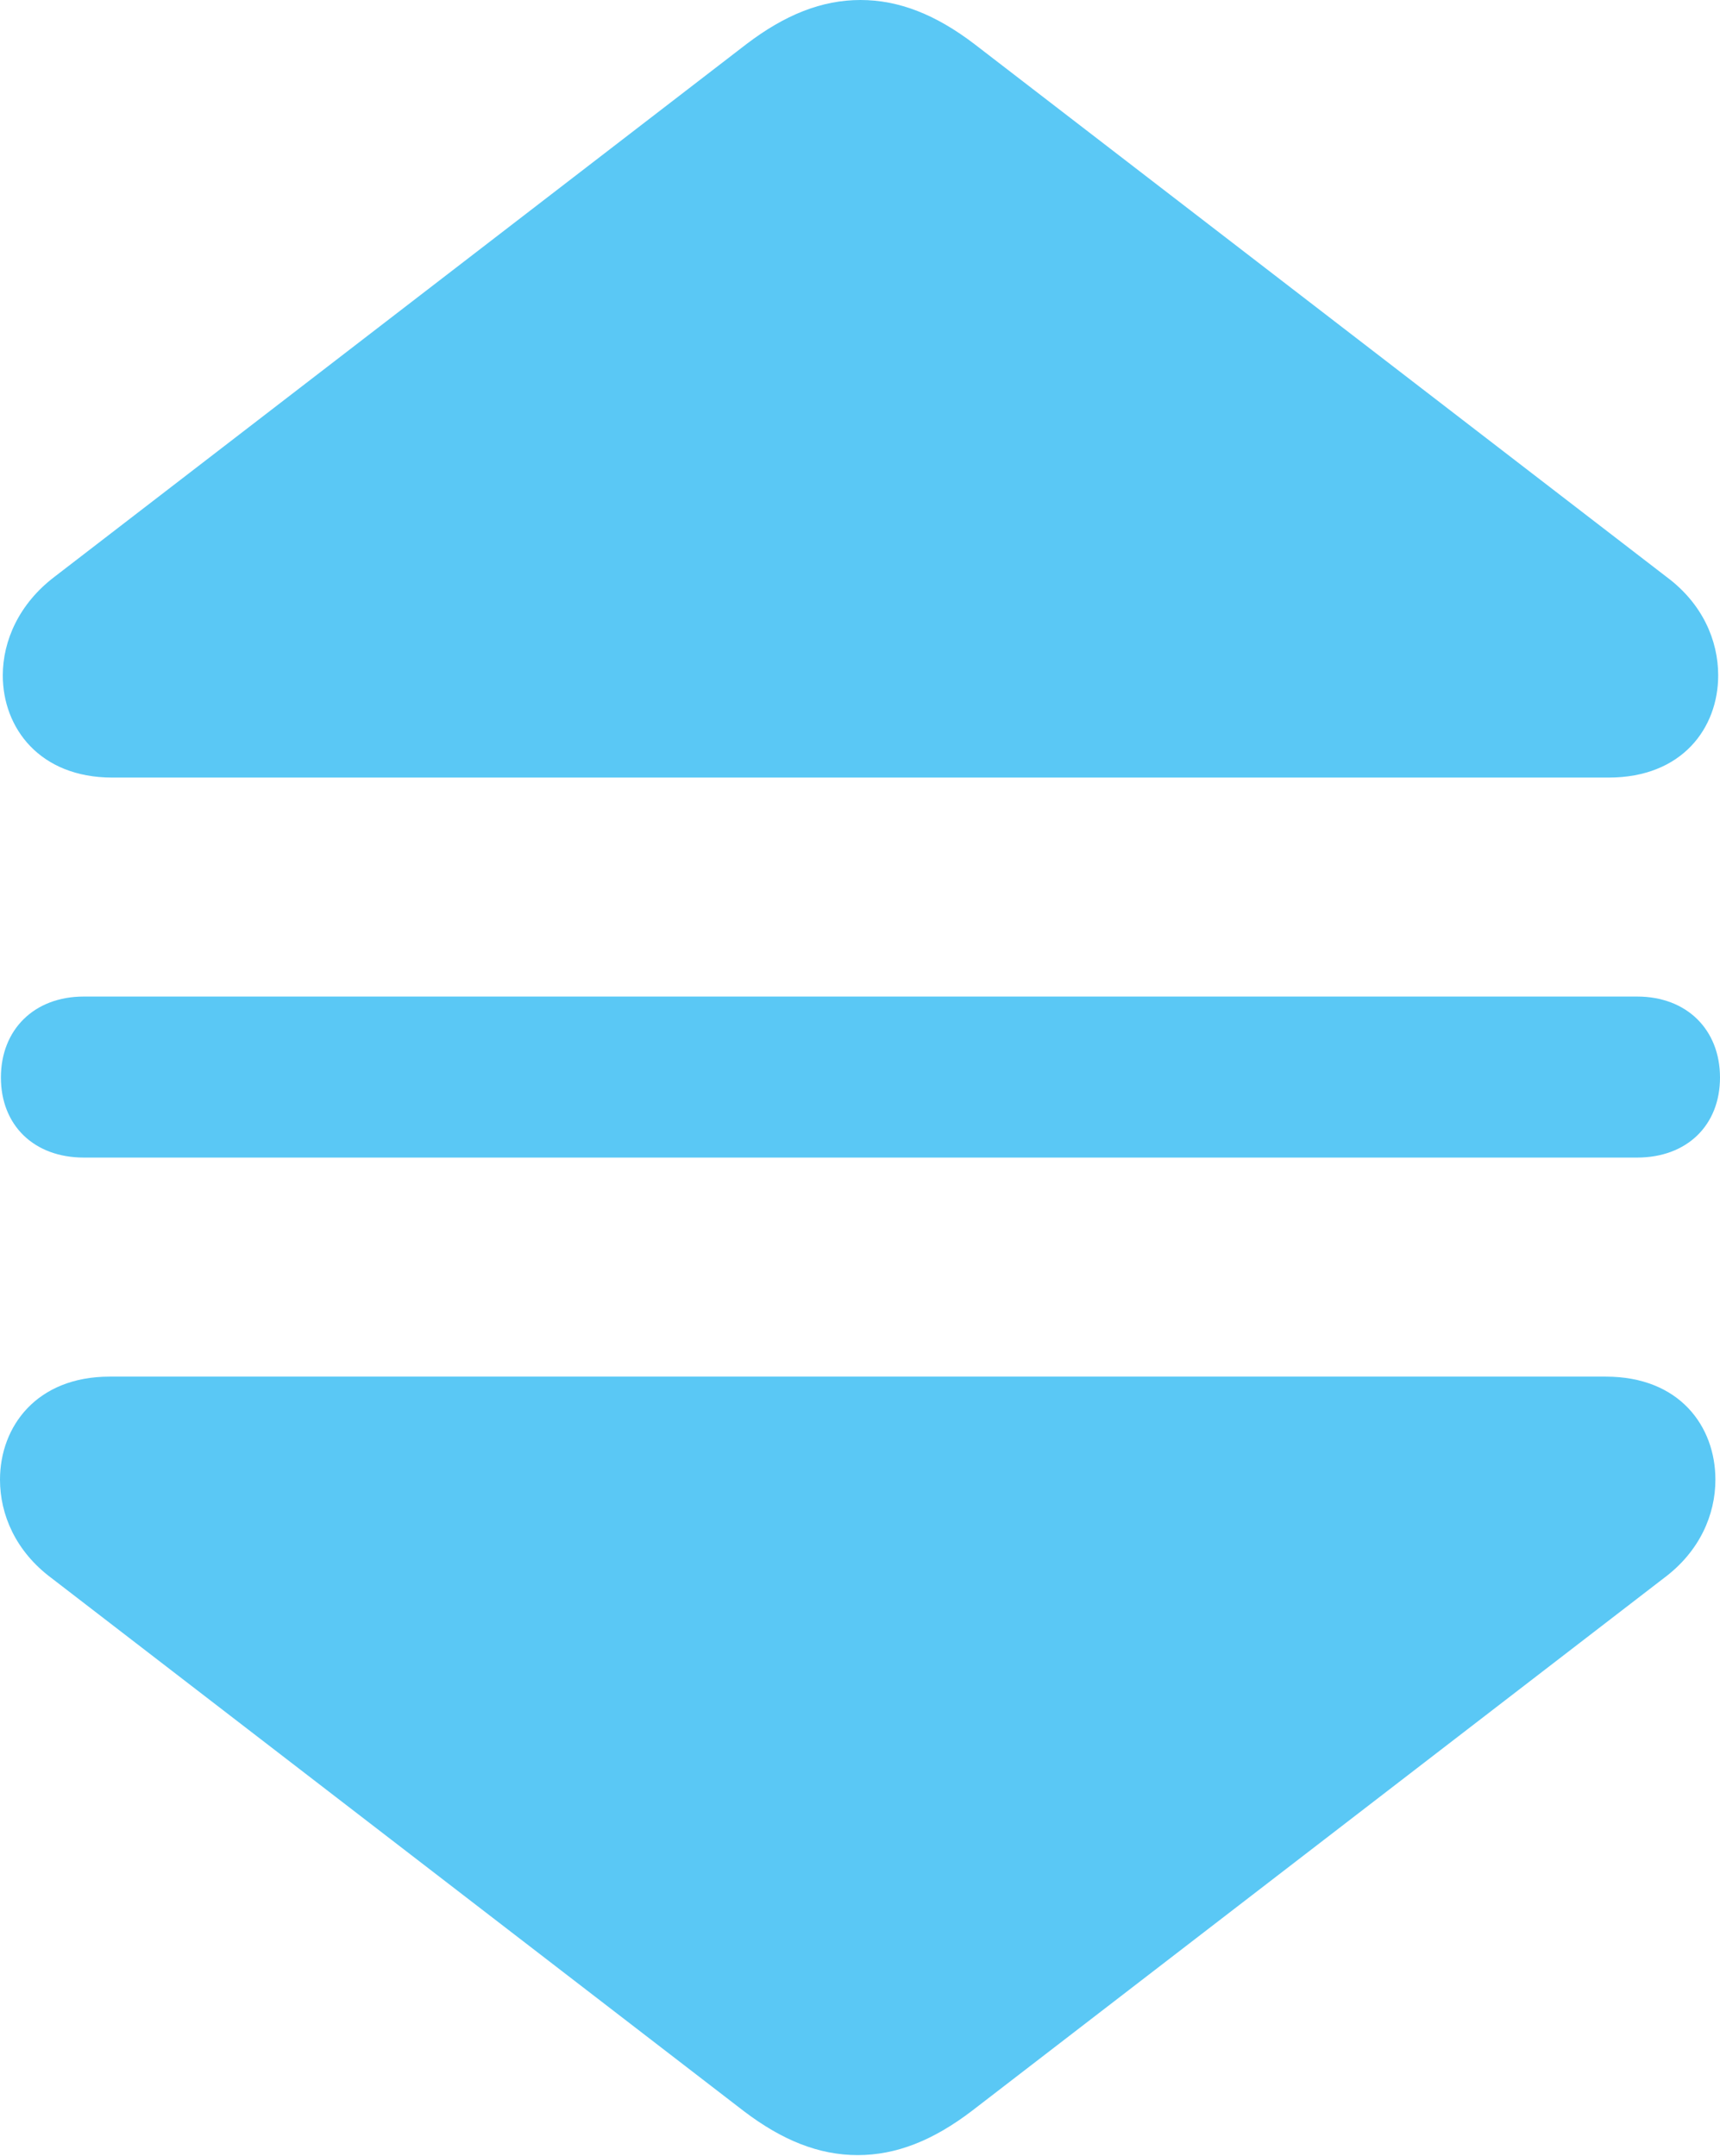 <?xml version="1.0" encoding="UTF-8"?>
<!--Generator: Apple Native CoreSVG 175.5-->
<!DOCTYPE svg
PUBLIC "-//W3C//DTD SVG 1.1//EN"
       "http://www.w3.org/Graphics/SVG/1.1/DTD/svg11.dtd">
<svg version="1.1" xmlns="http://www.w3.org/2000/svg" xmlns:xlink="http://www.w3.org/1999/xlink" width="22.815" height="28.601">
 <g>
  <rect height="28.601" opacity="0" width="22.815" x="0" y="0"/>
  <path d="M0.037 8.96C0.037 9.656 0.525 10.315 1.489 10.315L21.338 10.315C22.314 10.315 22.791 9.656 22.791 8.96C22.791 8.496 22.583 8.008 22.107 7.654L12.927 0.586C12.415 0.195 11.926 0 11.414 0C10.901 0 10.413 0.195 9.9 0.586L0.72 7.654C0.256 8.008 0.037 8.496 0.037 8.96ZM0.012 14.294C0.012 14.929 0.452 15.356 1.111 15.356L21.716 15.356C22.375 15.356 22.815 14.929 22.815 14.294C22.815 13.66 22.375 13.22 21.716 13.22L1.111 13.22C0.452 13.22 0.012 13.66 0.012 14.294ZM0 19.629C0 20.093 0.208 20.581 0.684 20.935L9.863 28.003C10.376 28.394 10.864 28.589 11.377 28.589C11.89 28.589 12.378 28.394 12.891 28.003L22.07 20.935C22.546 20.581 22.754 20.093 22.754 19.629C22.754 18.921 22.278 18.262 21.301 18.262L1.453 18.262C0.488 18.262 0 18.921 0 19.629Z" fill="#5ac8f5"/>
 </g>
</svg>
